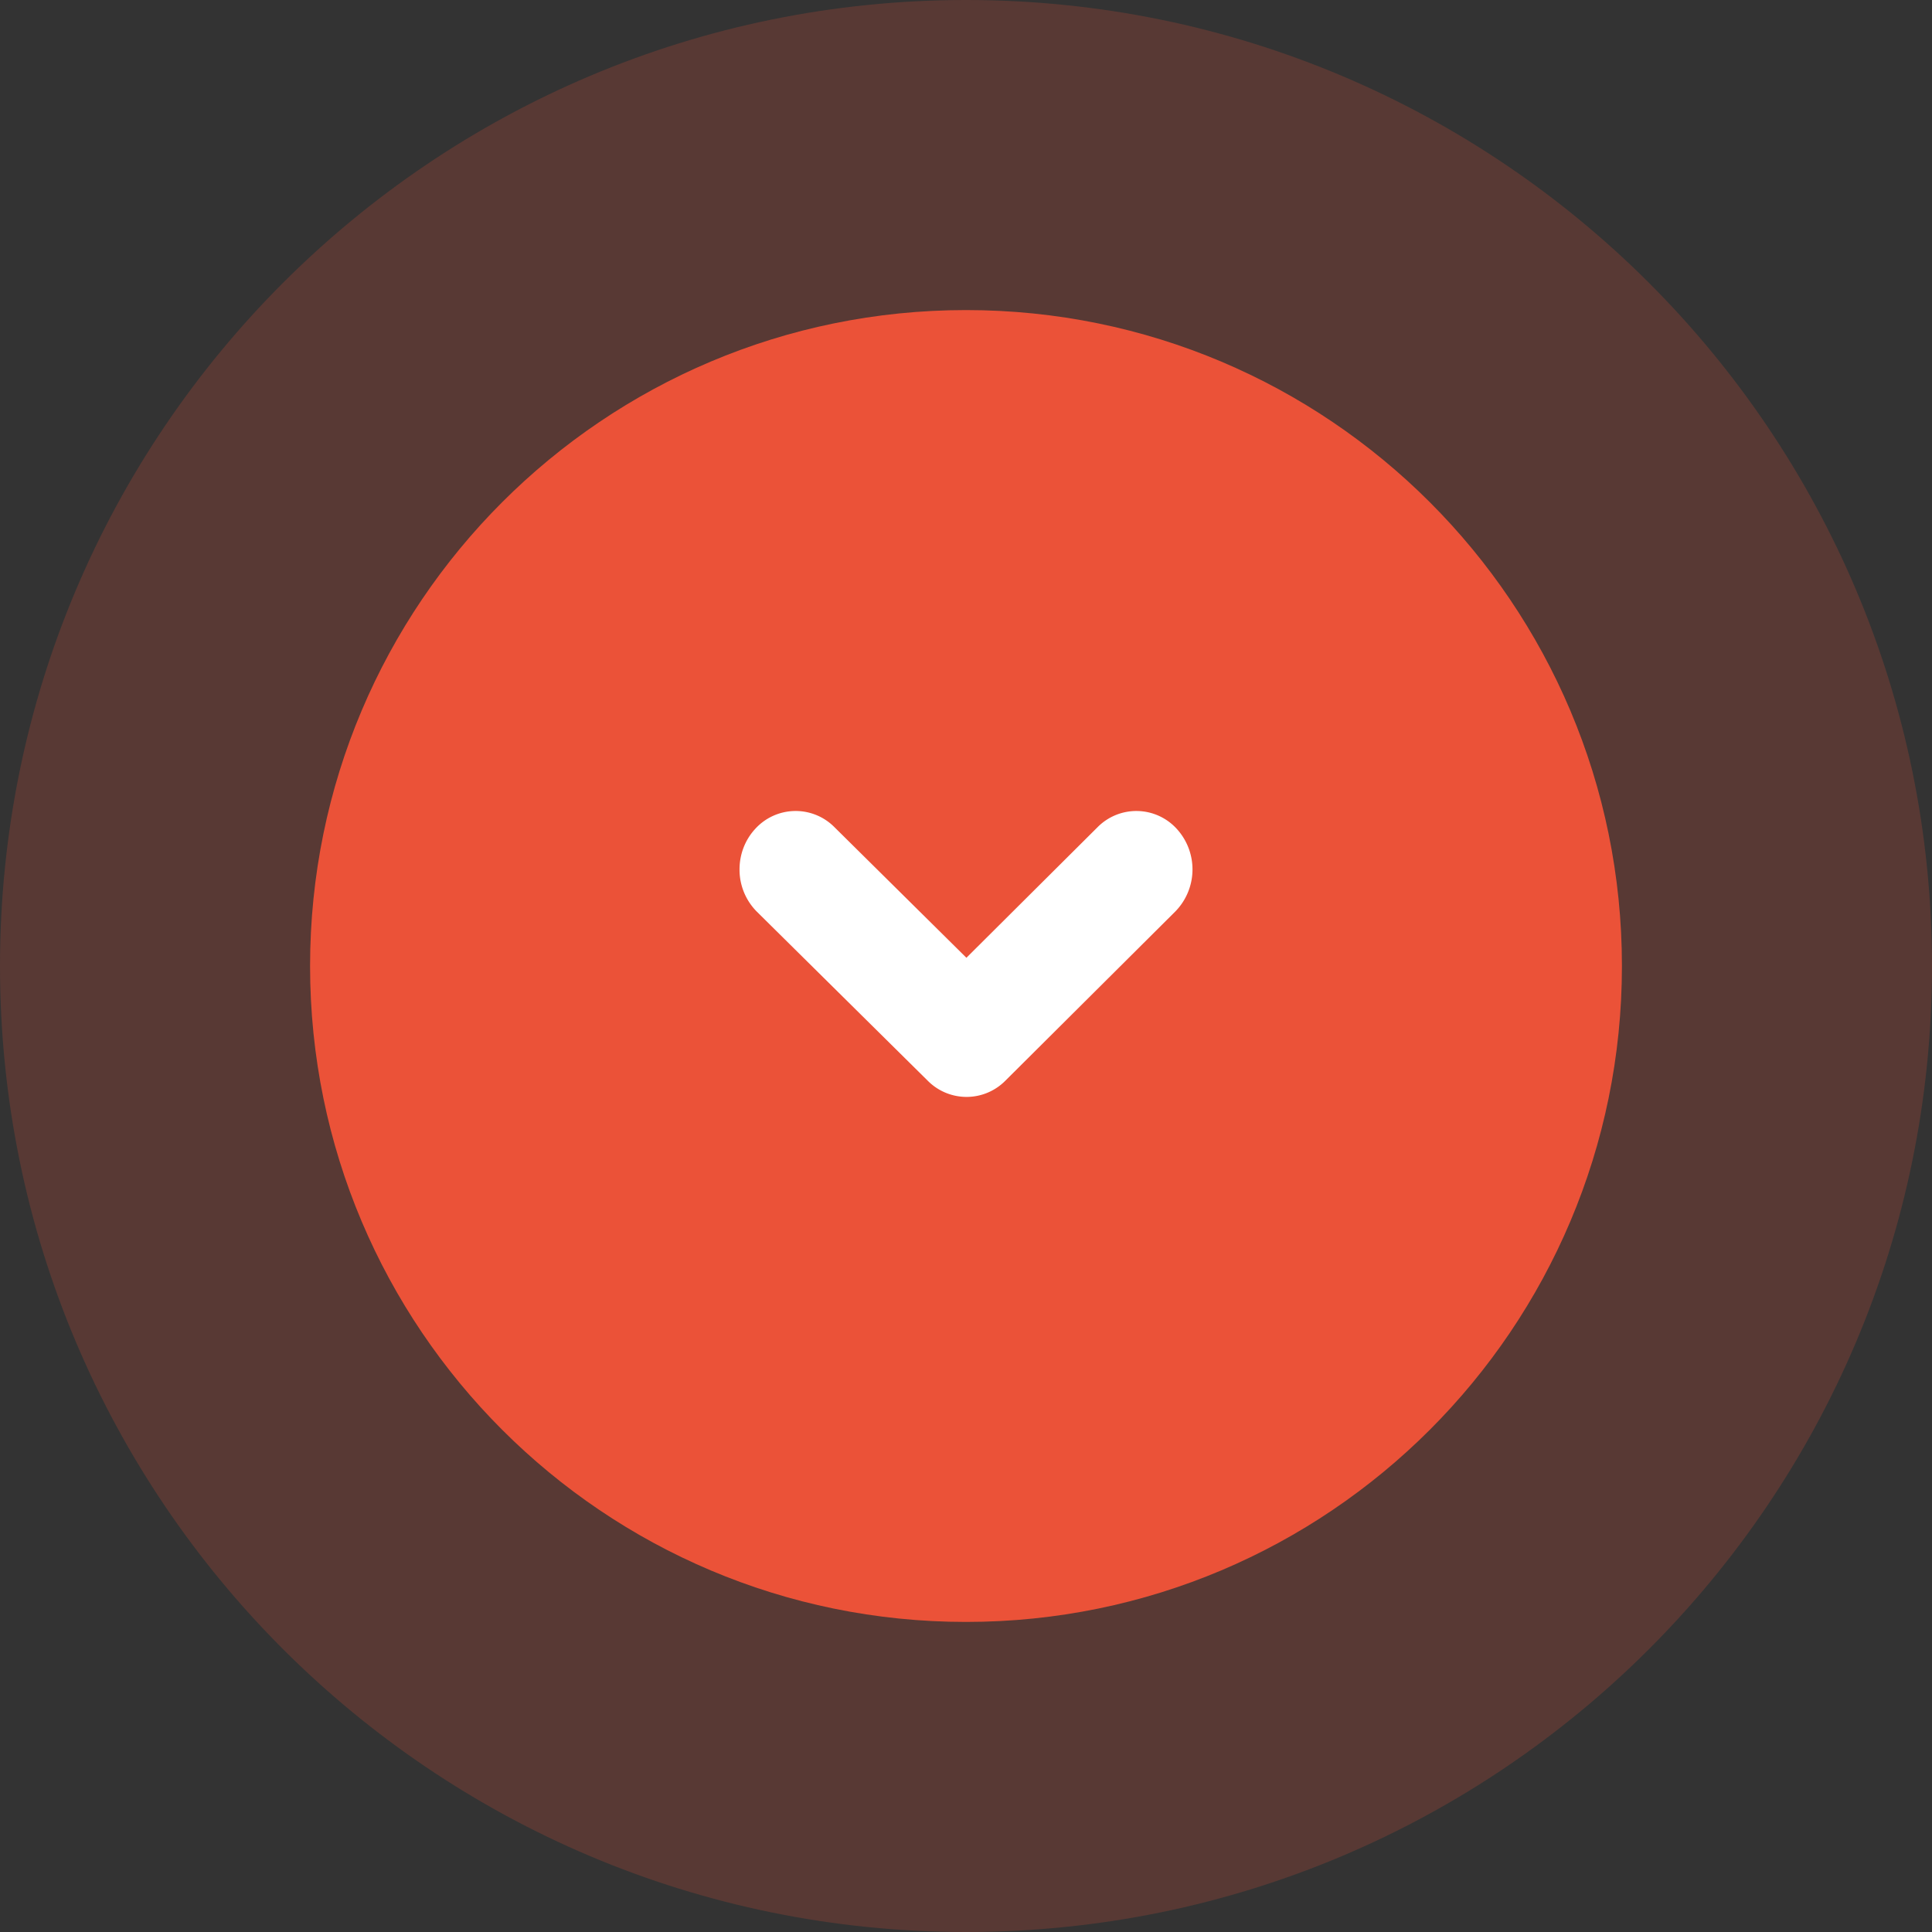 <svg xmlns="http://www.w3.org/2000/svg" width="81" height="81" viewBox="0 0 81 81"><rect x="0" y="0" width="81" height="81" fill="#333333" stroke="none"/><g><g><g opacity=".2"><path fill="#eb5238" d="M40.5 0C62.867 0 81 18.132 81 40.5 81 62.867 62.867 81 40.5 81 18.132 81 0 62.867 0 40.5 0 18.132 18.132 0 40.5 0z"/></g><g><path fill="#eb5238" d="M40.5 13C55.688 13 68 25.312 68 40.5S55.688 68 40.5 68 13 55.688 13 40.5 25.312 13 40.5 13z"/></g><g><path fill="#fff" d="M31.005 36.45c0-.606.215-1.213.647-1.687a2.29 2.29 0 0 1 3.328-.088l5.537 5.48 5.498-5.474a2.289 2.289 0 0 1 3.328.077 2.52 2.52 0 0 1-.074 3.463l-7.12 7.089a2.289 2.289 0 0 1-3.248.005l-7.165-7.088a2.496 2.496 0 0 1-.731-1.777z"/></g></g></g></svg>